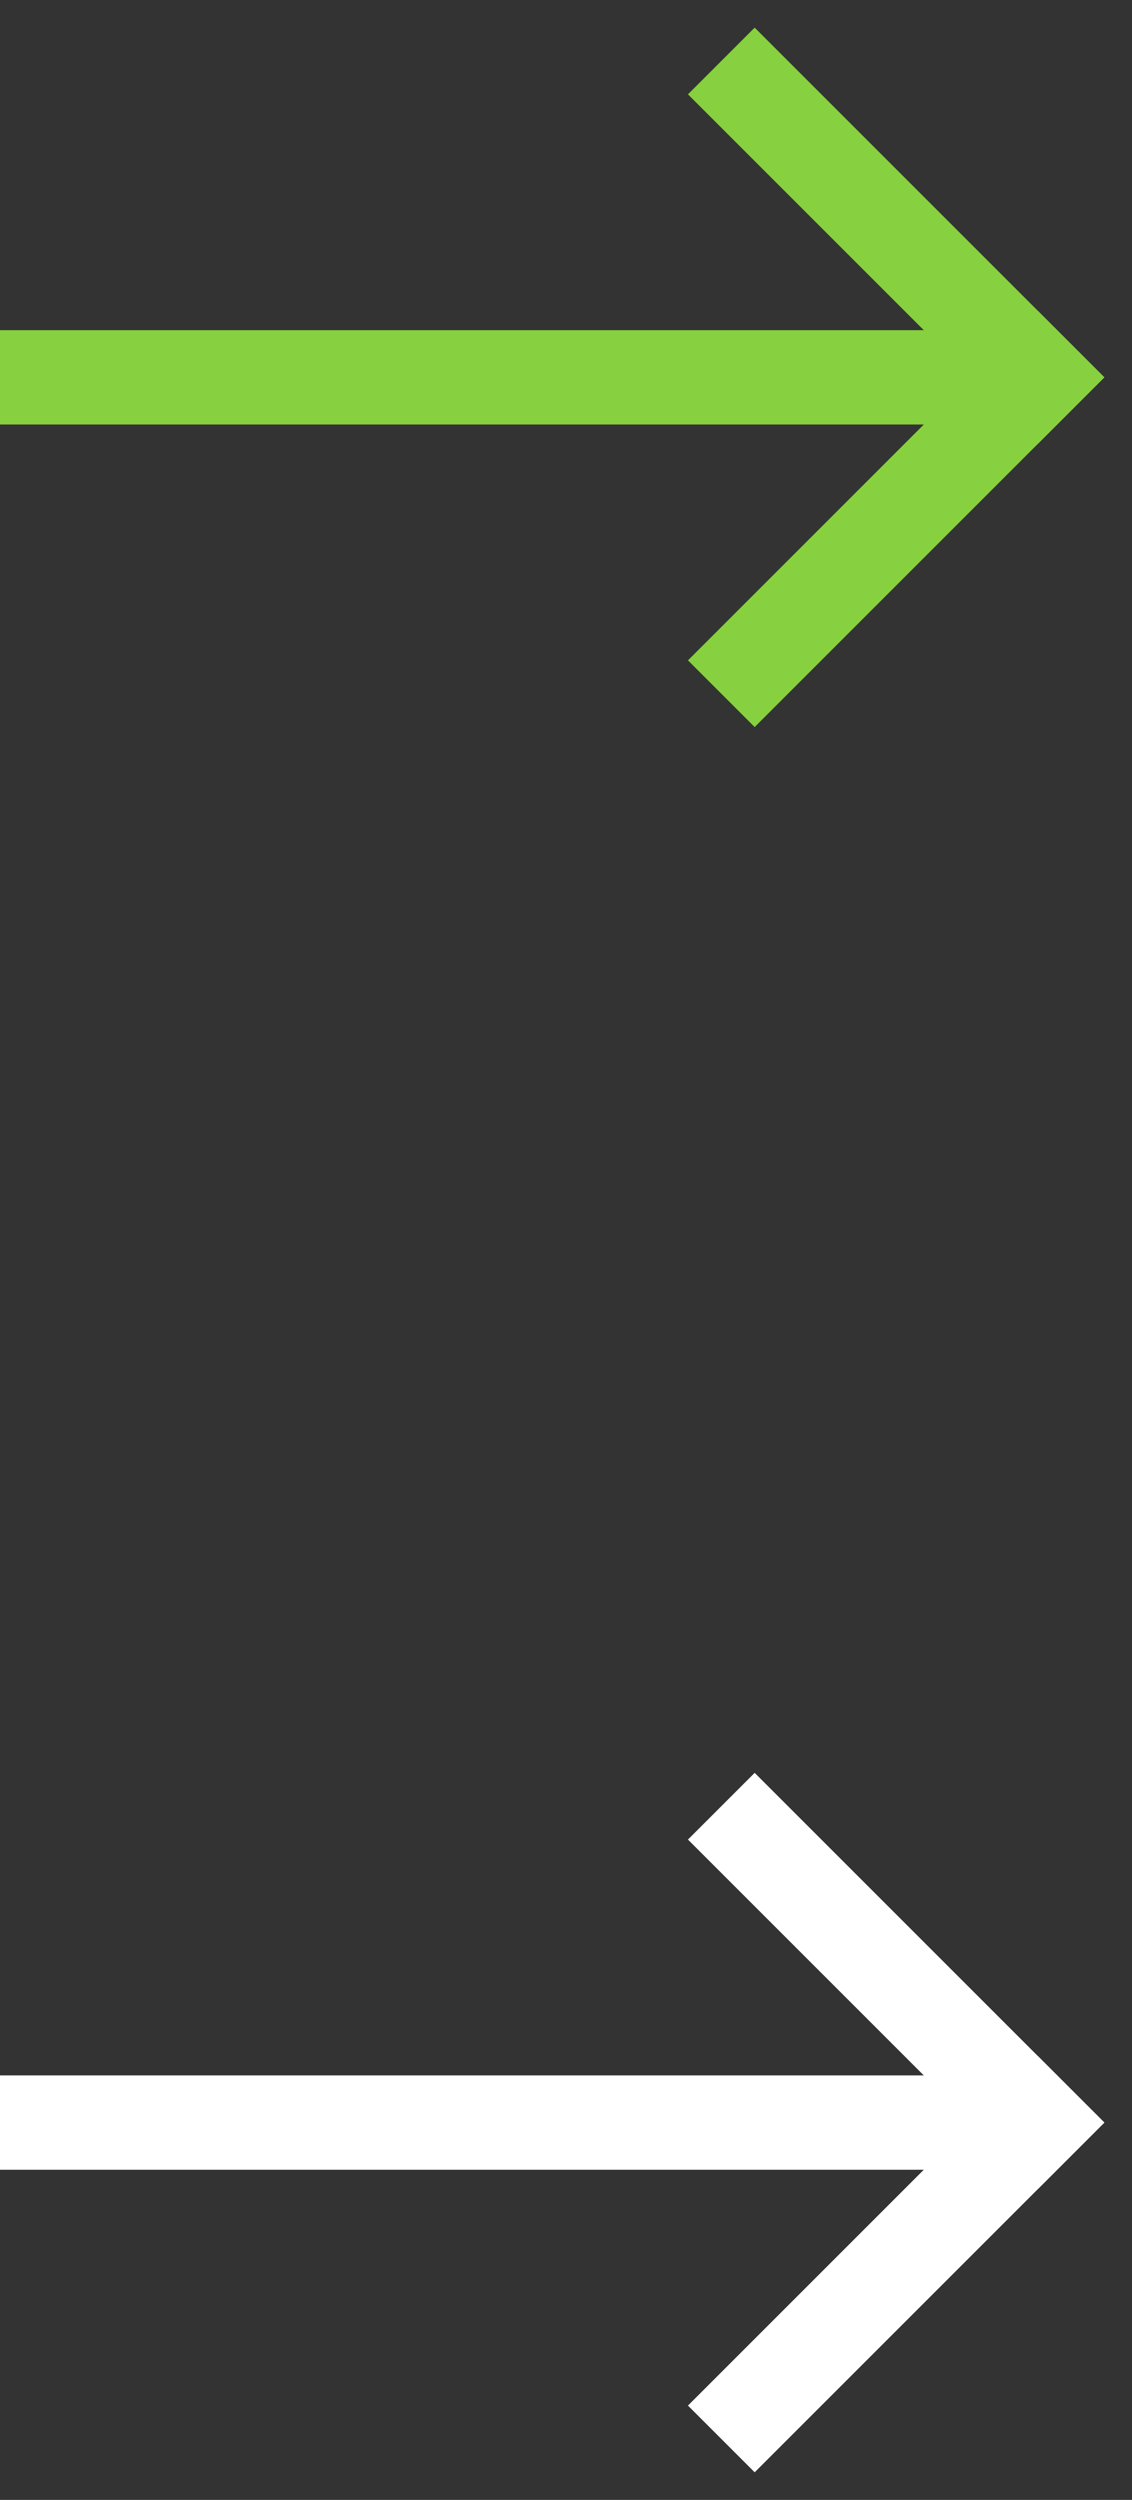 <?xml version="1.0" encoding="UTF-8"?>
<svg width="24px" height="53px" viewBox="0 0 24 53" version="1.1" xmlns="http://www.w3.org/2000/svg" xmlns:xlink="http://www.w3.org/1999/xlink">
    <rect x="0" y="0" width="24" height="53" fill="#333333" stroke="none"/>
    <!-- Generator: Sketch 44.1 (41455) - http://www.bohemiancoding.com/sketch -->
    <title>Slice 1@2x</title>
    <desc>Created with Sketch.</desc>
    <defs></defs>
    <g id="Page-1" stroke="none" stroke-width="1" fill="none" fill-rule="evenodd" stroke-linecap="square">
        <path d="M22,51 L16,45" id="Line" stroke="#FFFFFF" stroke-width="2" transform="translate(19, 48) scale(1, -1) translate(-19, -48) "></path>
        <g id="arrow" transform="translate(0, 1)" stroke="#87D03F" stroke-width="2">
            <path d="M1,7 L21,7" id="Line"></path>
            <path d="M22,7 L16,1" id="Line"></path>
            <path d="M22,7 L16,13" id="Line-Copy"></path>
        </g>
        <g id="arrow" transform="translate(0, 38)" stroke="#FFFFFF" stroke-width="2">
            <path d="M1,7 L21,7" id="Line"></path>
            <path d="M22,7 L16,1" id="Line"></path>
        </g>
    </g>
</svg>